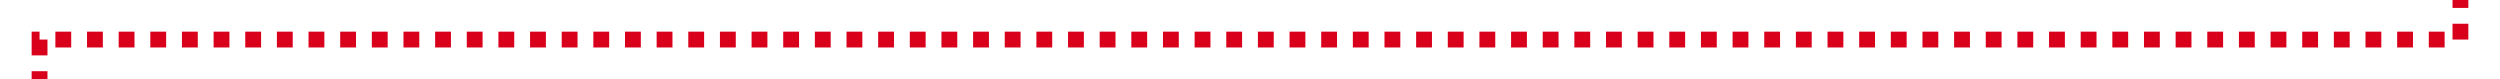 ﻿<?xml version="1.0" encoding="utf-8"?>
<svg version="1.1" xmlns:xlink="http://www.w3.org/1999/xlink" width="316px" height="10px" preserveAspectRatio="xMinYMid meet" viewBox="115 286  316 8" xmlns="http://www.w3.org/2000/svg">
  <path d="M 426 260  L 426 290  L 120 290  L 120 334  L 130 334  " stroke-width="2" stroke-dasharray="2,2" stroke="#d9001b" fill="none" />
  <path d="M 129 341.6  L 136 334  L 129 326.4  L 129 341.6  Z " fill-rule="nonzero" fill="#d9001b" stroke="none" />
</svg>